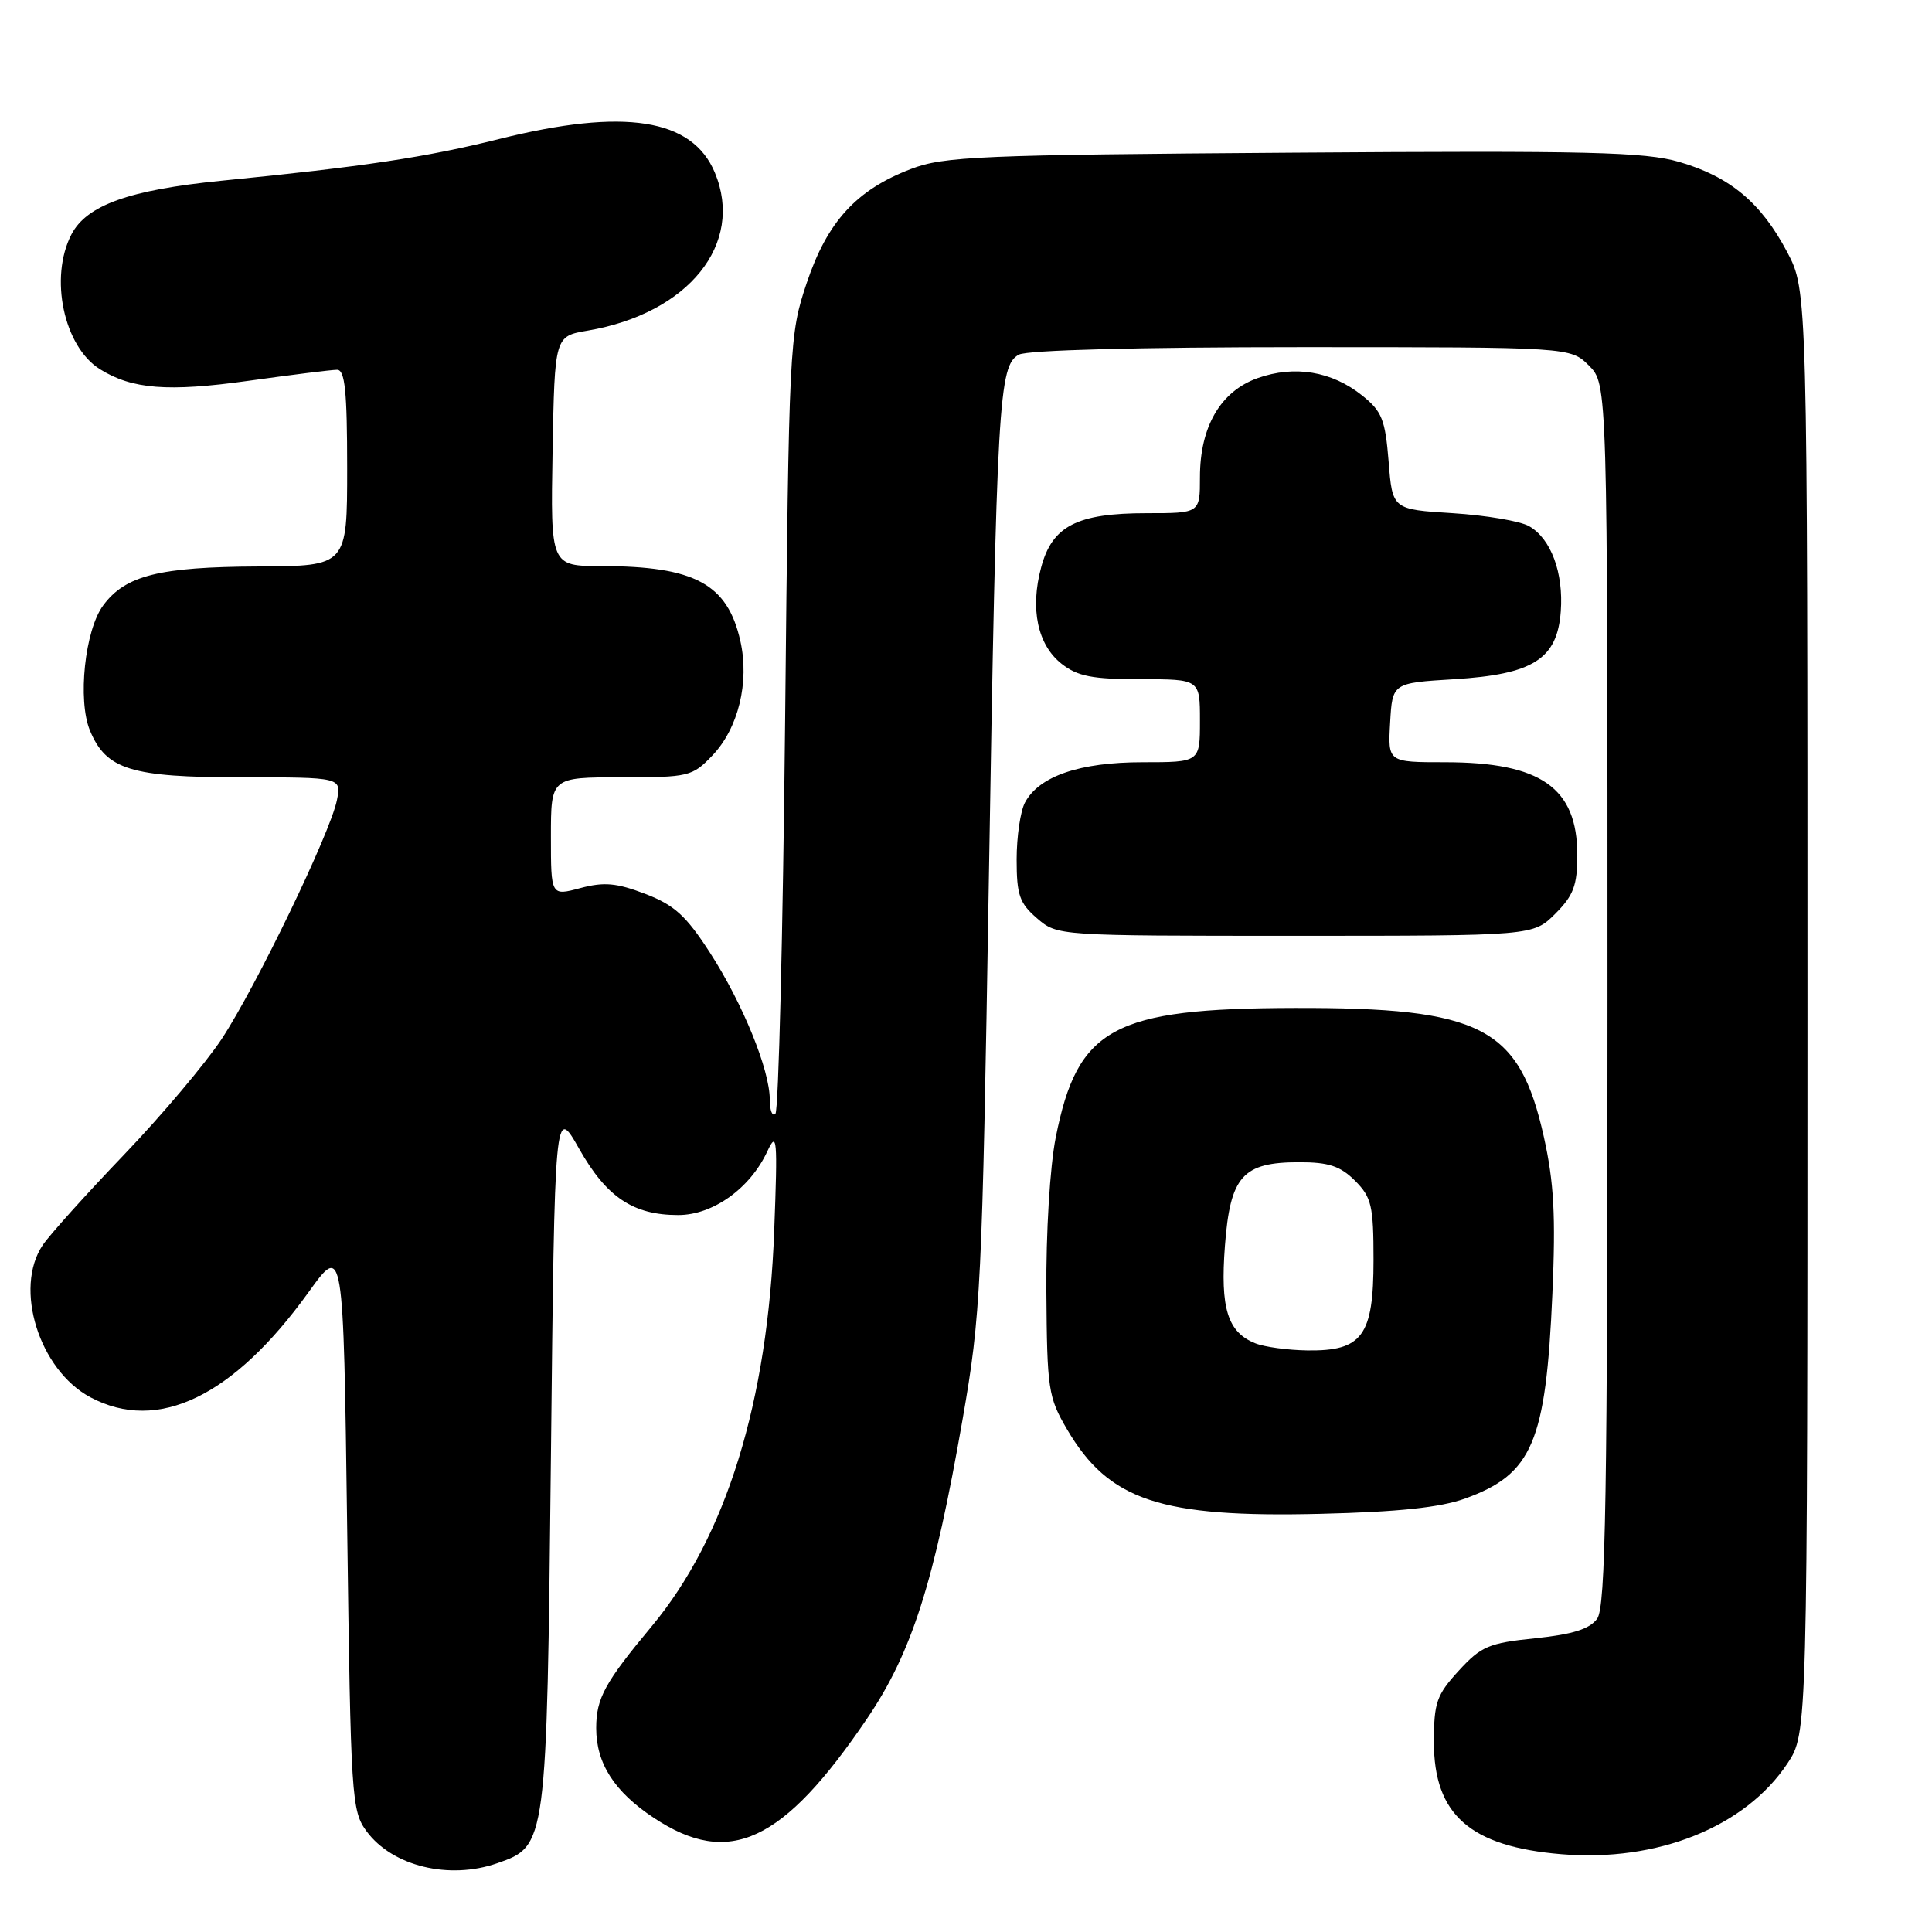 <?xml version="1.0" encoding="UTF-8" standalone="no"?>
<!DOCTYPE svg PUBLIC "-//W3C//DTD SVG 1.1//EN" "http://www.w3.org/Graphics/SVG/1.1/DTD/svg11.dtd" >
<svg xmlns="http://www.w3.org/2000/svg" xmlns:xlink="http://www.w3.org/1999/xlink" version="1.1" viewBox="0 0 256 256">
 <g >
 <path fill="currentColor"
d=" M 65.88 246.89 C 72.45 244.60 72.44 244.62 73.00 193.00 C 73.50 146.50 73.50 146.50 76.74 152.22 C 80.38 158.65 83.90 161.00 89.87 161.00 C 94.47 161.00 99.40 157.47 101.68 152.55 C 102.96 149.80 103.05 150.82 102.59 163.00 C 101.75 185.77 96.21 203.65 86.34 215.51 C 80.14 222.95 79.00 225.04 79.00 228.98 C 79.00 233.67 81.41 237.42 86.64 240.88 C 96.61 247.49 103.74 244.17 114.88 227.74 C 120.83 218.97 123.78 209.71 127.56 188.00 C 129.96 174.24 130.14 170.63 131.02 117.00 C 132.07 53.02 132.33 48.43 135.01 46.99 C 136.14 46.39 150.84 46.00 172.48 46.00 C 208.09 46.00 208.09 46.00 210.55 48.45 C 213.00 50.91 213.00 50.91 213.00 131.76 C 213.00 198.70 212.76 212.94 211.63 214.49 C 210.63 215.86 208.39 216.56 203.42 217.08 C 197.26 217.71 196.26 218.14 193.29 221.38 C 190.35 224.59 190.00 225.60 190.00 230.85 C 190.00 240.46 194.80 244.68 206.87 245.69 C 219.61 246.76 231.27 242.08 236.85 233.66 C 239.50 229.65 239.50 229.65 239.50 134.07 C 239.50 38.50 239.50 38.50 236.80 33.38 C 233.35 26.85 229.24 23.42 222.52 21.46 C 217.94 20.13 210.51 19.95 171.33 20.23 C 129.78 20.52 125.05 20.72 120.71 22.39 C 113.47 25.15 109.61 29.38 106.89 37.51 C 104.59 44.38 104.54 45.40 104.03 95.67 C 103.74 123.81 103.16 147.17 102.75 147.58 C 102.34 148.00 102.00 147.15 102.00 145.70 C 102.00 141.76 98.41 132.95 94.07 126.23 C 90.90 121.32 89.35 119.92 85.49 118.44 C 81.68 116.99 80.04 116.84 76.89 117.68 C 73.00 118.72 73.00 118.72 73.00 110.86 C 73.00 103.00 73.00 103.00 82.31 103.00 C 91.28 103.00 91.73 102.89 94.39 100.11 C 97.83 96.52 99.33 90.40 98.10 84.93 C 96.40 77.36 92.05 75.02 79.72 75.01 C 72.95 75.00 72.95 75.00 73.22 59.78 C 73.50 44.55 73.50 44.55 77.87 43.81 C 91.24 41.53 98.66 32.31 94.72 22.87 C 91.72 15.69 82.73 14.29 66.18 18.41 C 56.46 20.84 48.20 22.08 29.31 23.95 C 17.11 25.17 11.47 27.19 9.46 31.07 C 6.51 36.78 8.45 45.93 13.24 48.92 C 17.50 51.58 22.26 51.95 32.92 50.46 C 38.66 49.66 43.94 49.00 44.67 49.00 C 45.71 49.00 46.00 51.87 46.00 62.00 C 46.00 75.00 46.00 75.00 34.25 75.06 C 21.10 75.12 16.62 76.24 13.68 80.21 C 11.24 83.49 10.26 92.79 11.92 96.80 C 14.07 101.99 17.35 103.00 32.03 103.00 C 45.25 103.00 45.25 103.00 44.64 106.04 C 43.78 110.35 33.94 130.73 29.38 137.66 C 27.26 140.87 21.44 147.78 16.44 153.00 C 11.44 158.22 6.59 163.61 5.67 164.97 C 1.80 170.70 5.19 181.53 11.98 185.15 C 20.91 189.90 30.92 185.07 40.88 171.23 C 45.50 164.81 45.50 164.81 46.00 202.33 C 46.48 238.44 46.58 239.96 48.59 242.68 C 52.01 247.29 59.51 249.11 65.88 246.89 Z  M 194.12 198.57 C 203.05 195.34 204.84 191.14 205.70 171.41 C 206.15 161.11 205.91 156.68 204.57 150.65 C 201.32 136.07 196.36 133.50 171.50 133.56 C 147.46 133.62 142.78 136.17 139.89 150.72 C 139.12 154.61 138.59 163.34 138.65 171.19 C 138.74 184.09 138.90 185.15 141.38 189.38 C 146.92 198.84 153.75 201.11 175.00 200.59 C 185.28 200.34 190.85 199.75 194.12 198.57 Z  M 206.08 121.08 C 208.50 118.65 209.00 117.33 209.00 113.30 C 209.00 104.38 204.18 101.00 191.48 101.00 C 183.90 101.00 183.90 101.00 184.20 95.75 C 184.50 90.50 184.50 90.50 192.68 90.00 C 203.15 89.36 206.35 87.33 206.81 81.01 C 207.19 75.89 205.51 71.37 202.61 69.72 C 201.45 69.05 196.90 68.28 192.50 68.00 C 184.50 67.50 184.50 67.50 184.00 61.15 C 183.55 55.60 183.12 54.50 180.50 52.41 C 176.48 49.19 171.54 48.37 166.65 50.10 C 161.73 51.85 159.00 56.53 159.00 63.23 C 159.00 68.00 159.00 68.00 151.95 68.00 C 142.71 68.00 139.43 69.68 137.96 75.17 C 136.47 80.68 137.48 85.45 140.67 87.96 C 142.79 89.62 144.73 90.00 151.13 90.00 C 159.00 90.00 159.00 90.00 159.00 95.50 C 159.00 101.00 159.00 101.00 151.40 101.00 C 143.07 101.00 137.69 102.84 135.82 106.33 C 135.21 107.47 134.71 110.87 134.71 113.88 C 134.71 118.59 135.09 119.68 137.41 121.68 C 140.11 124.00 140.11 124.00 171.63 124.00 C 203.15 124.00 203.15 124.00 206.08 121.08 Z  M 166.32 177.99 C 162.66 176.52 161.68 173.37 162.31 165.08 C 163.01 155.84 164.64 154.00 172.16 154.00 C 176.06 154.00 177.60 154.51 179.55 156.45 C 181.74 158.65 182.00 159.75 182.00 166.95 C 182.00 177.00 180.52 179.03 173.25 178.94 C 170.64 178.90 167.52 178.48 166.32 177.99 Z "/>
</g>
</svg>